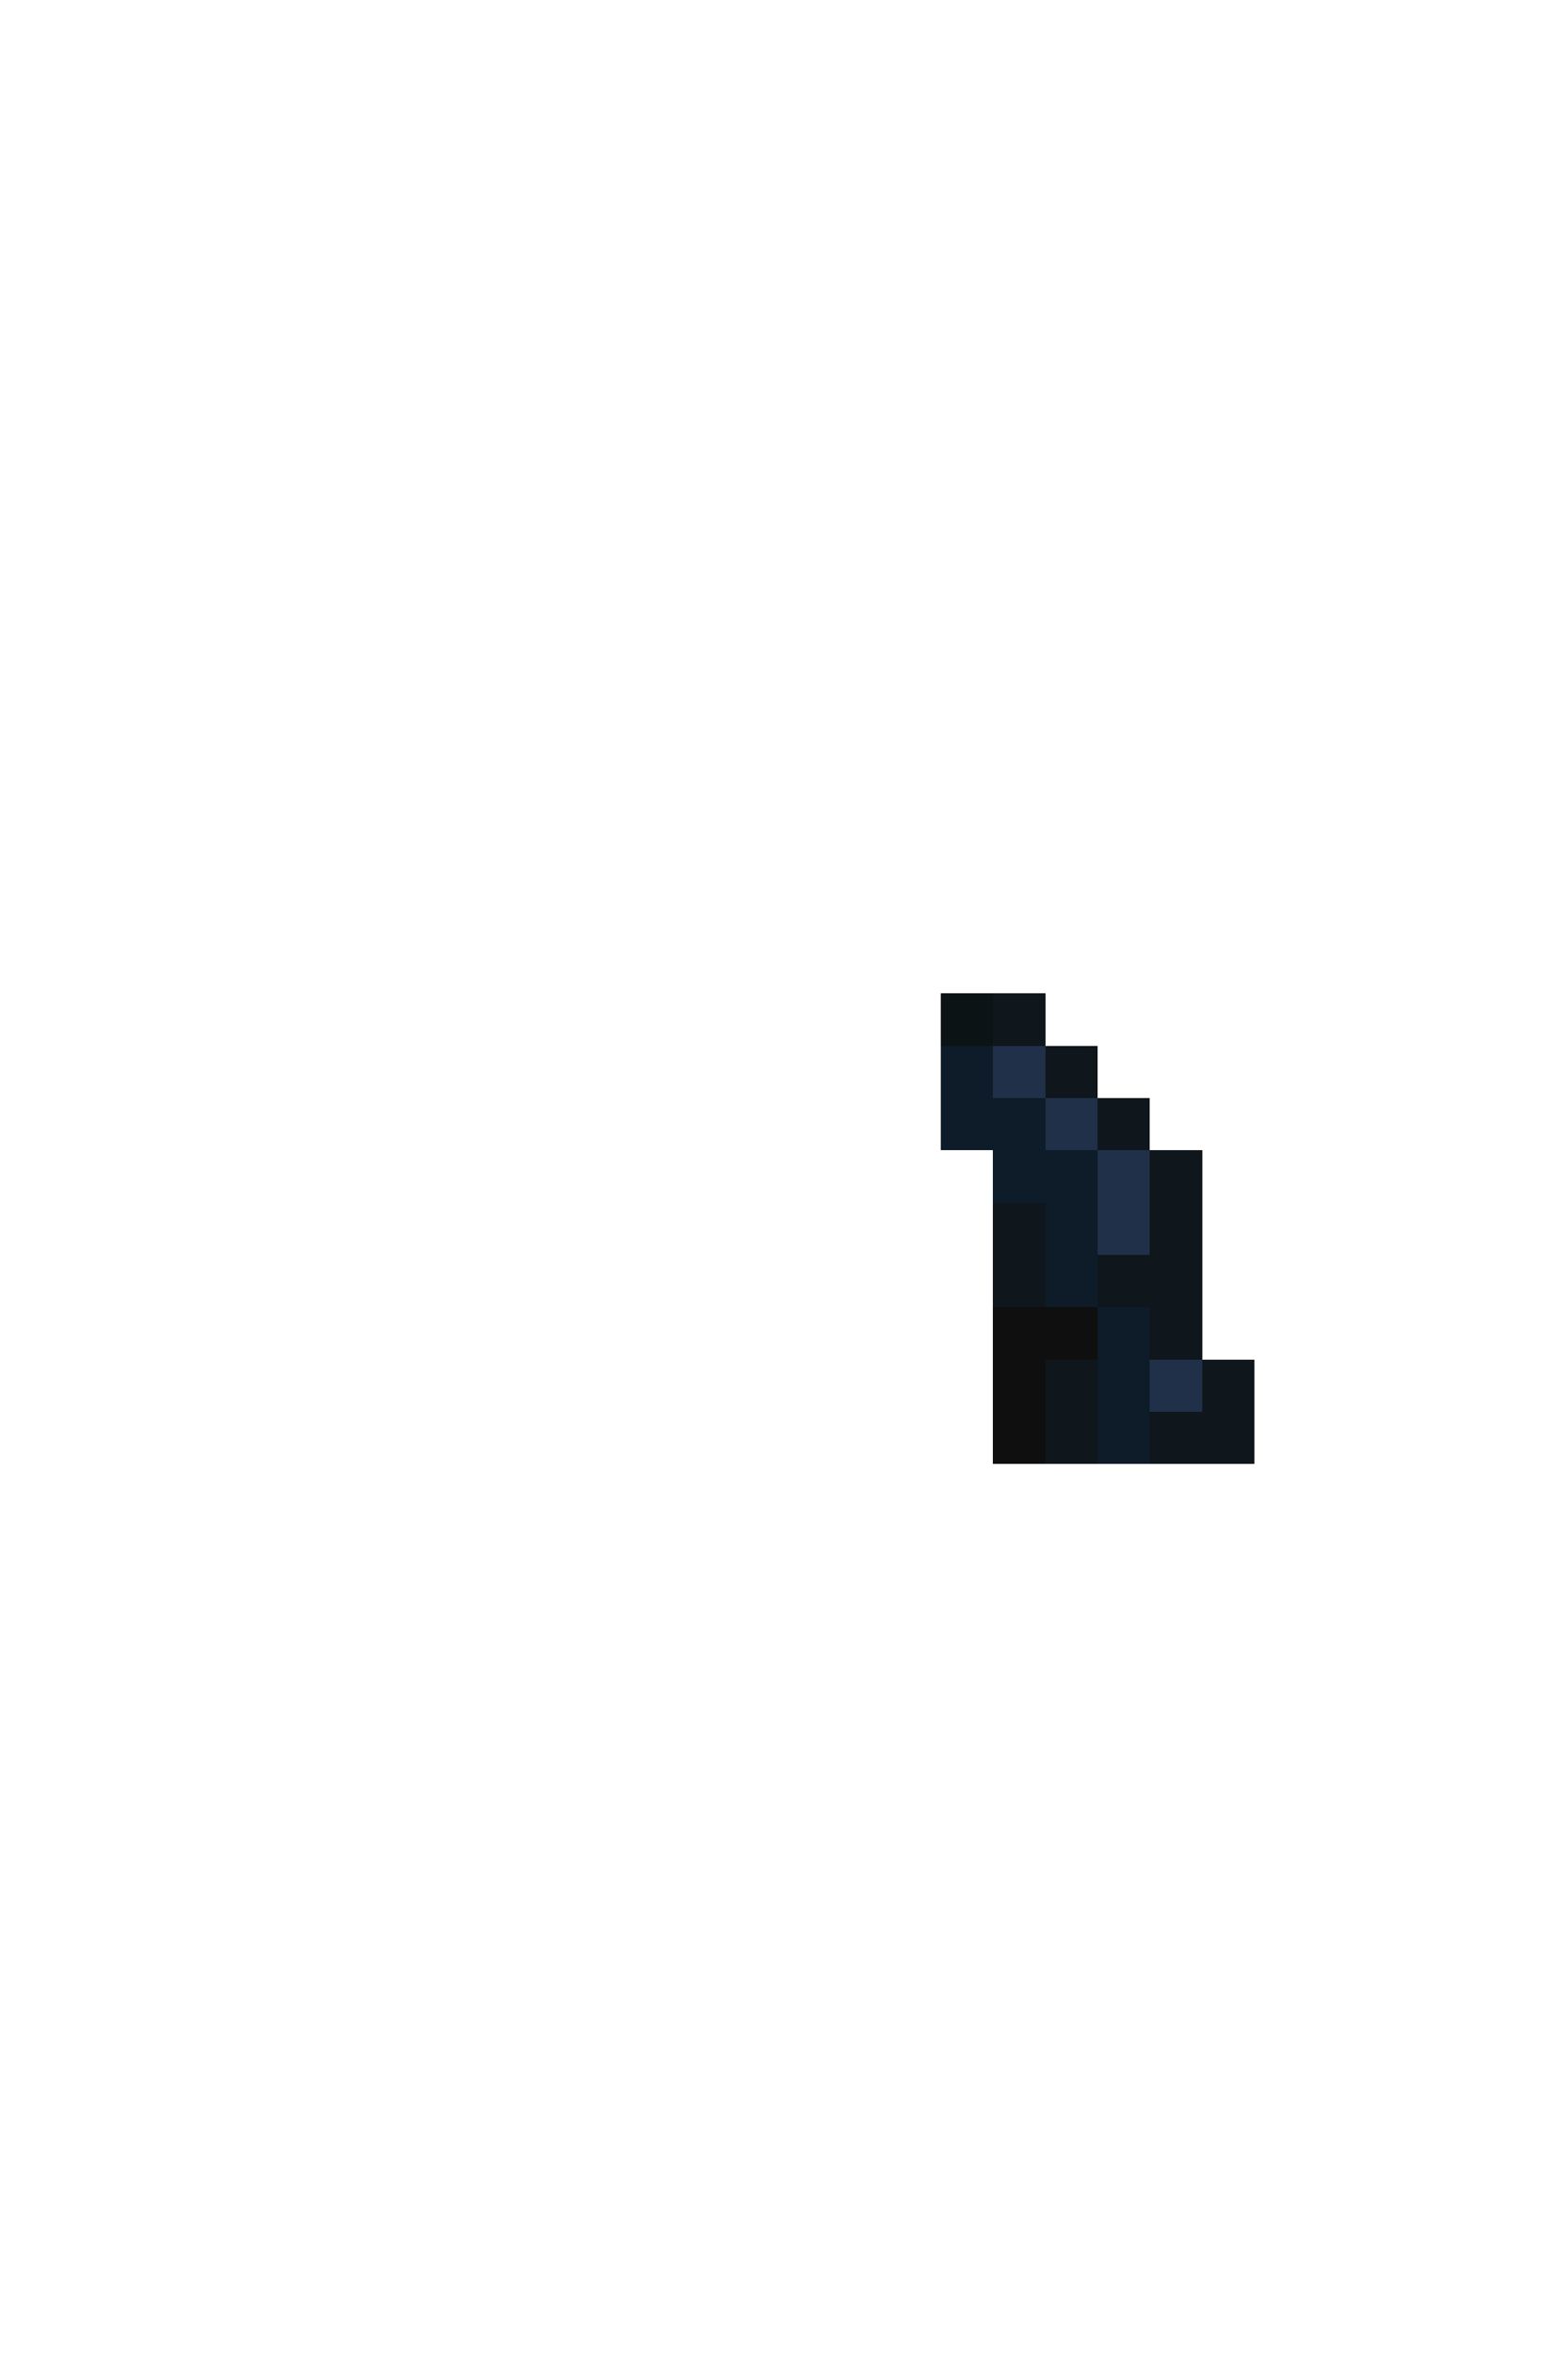 <svg xmlns="http://www.w3.org/2000/svg" viewBox="0 -0.5 30 45" shape-rendering="crispEdges">
<path stroke="#0b1315" d="M18 19h1" />
<path stroke="#0f161c" d="M19 19h1M20 20h1M21 21h1M22 22h1M19 23h1M22 23h1M19 24h1M21 24h2M22 25h1M20 26h1M23 26h1M20 27h1M22 27h2" />
<path stroke="#0e1c29" d="M18 20h1M18 21h2M19 22h2M20 23h1M20 24h1M21 25h1M21 26h1M21 27h1" />
<path stroke="#203049" d="M19 20h1M20 21h1M21 22h1M21 23h1M22 26h1" />
<path stroke="#0f0f0f" d="M19 25h2M19 26h1M19 27h1" />
</svg>